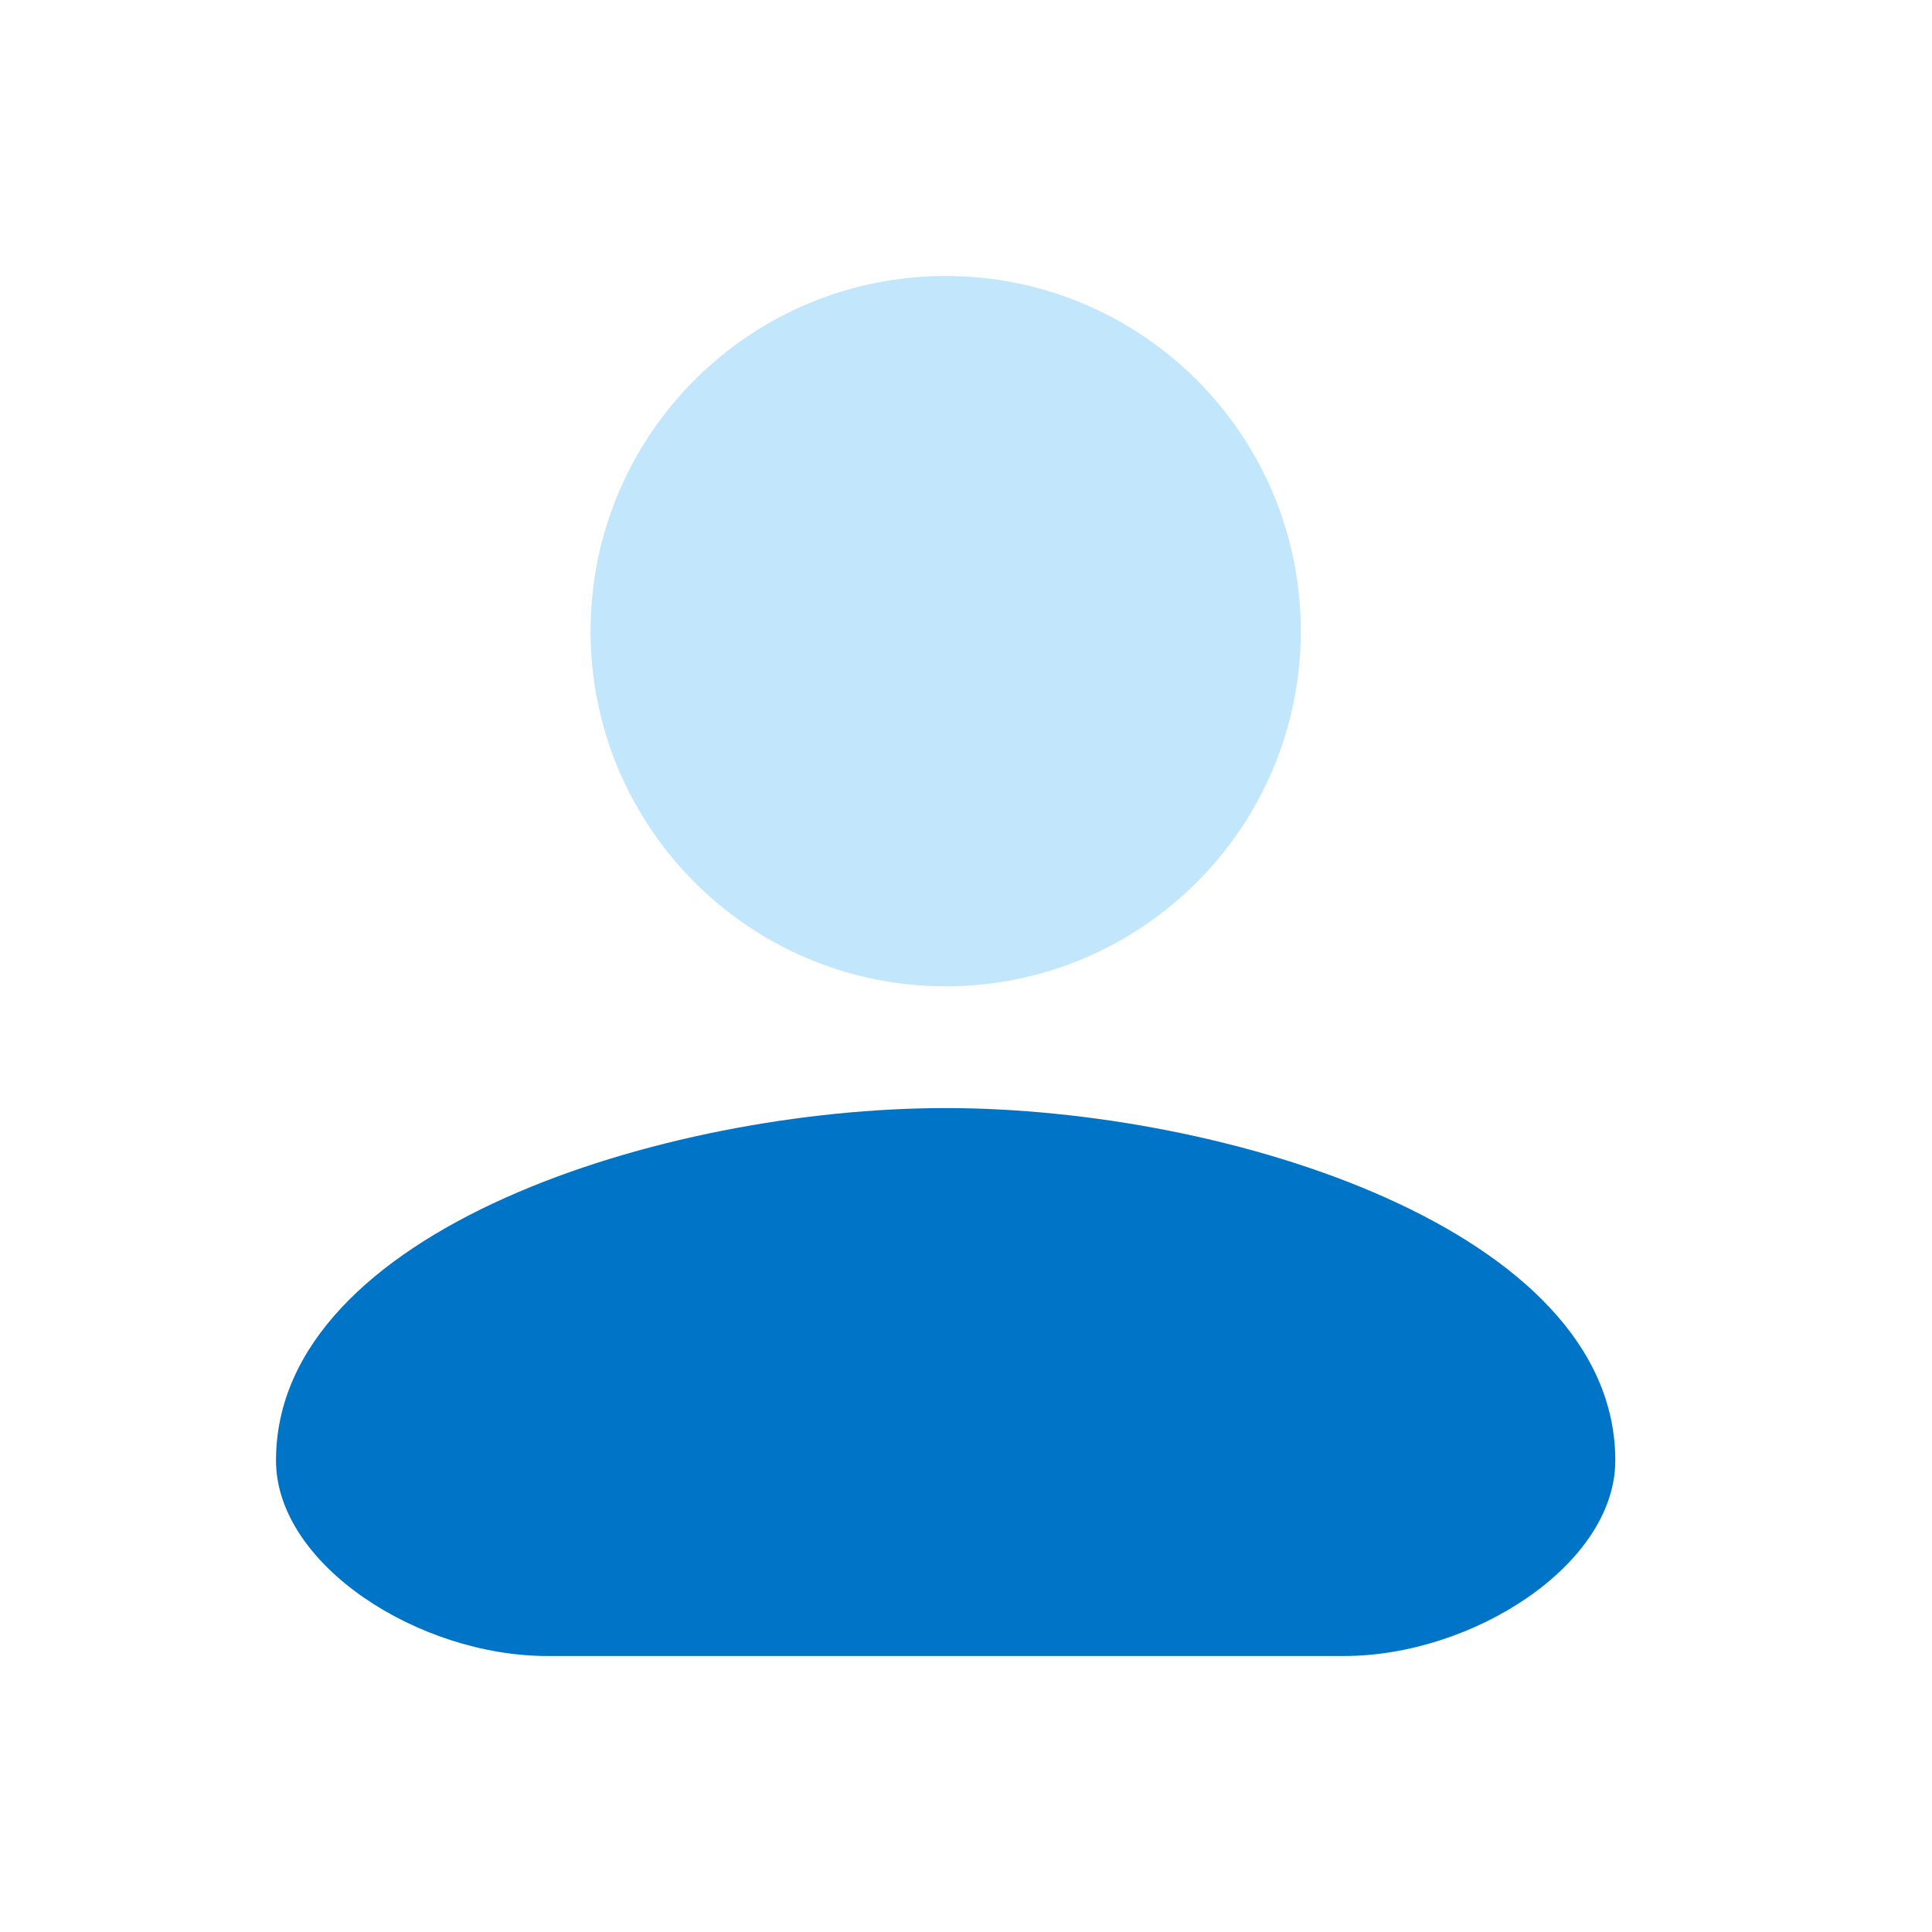 <svg width="28" height="28" viewBox="0 0 28 28" fill="none" xmlns="http://www.w3.org/2000/svg">
<path opacity="0.35" d="M13.705 14.294C16.548 14.294 18.852 11.99 18.852 9.147C18.852 6.304 16.548 4 13.705 4C10.863 4 8.559 6.304 8.559 9.147C8.559 11.99 10.863 14.294 13.705 14.294Z" fill="#51B8F5"/>
<path d="M4 21.166C4 22.676 6.067 24 7.931 24H19.479C21.343 24 23.41 22.676 23.41 21.166C23.41 17.823 17.781 16.059 13.705 16.059C9.629 16.059 4 17.823 4 21.166Z" fill="#0074C7"/>
</svg>
